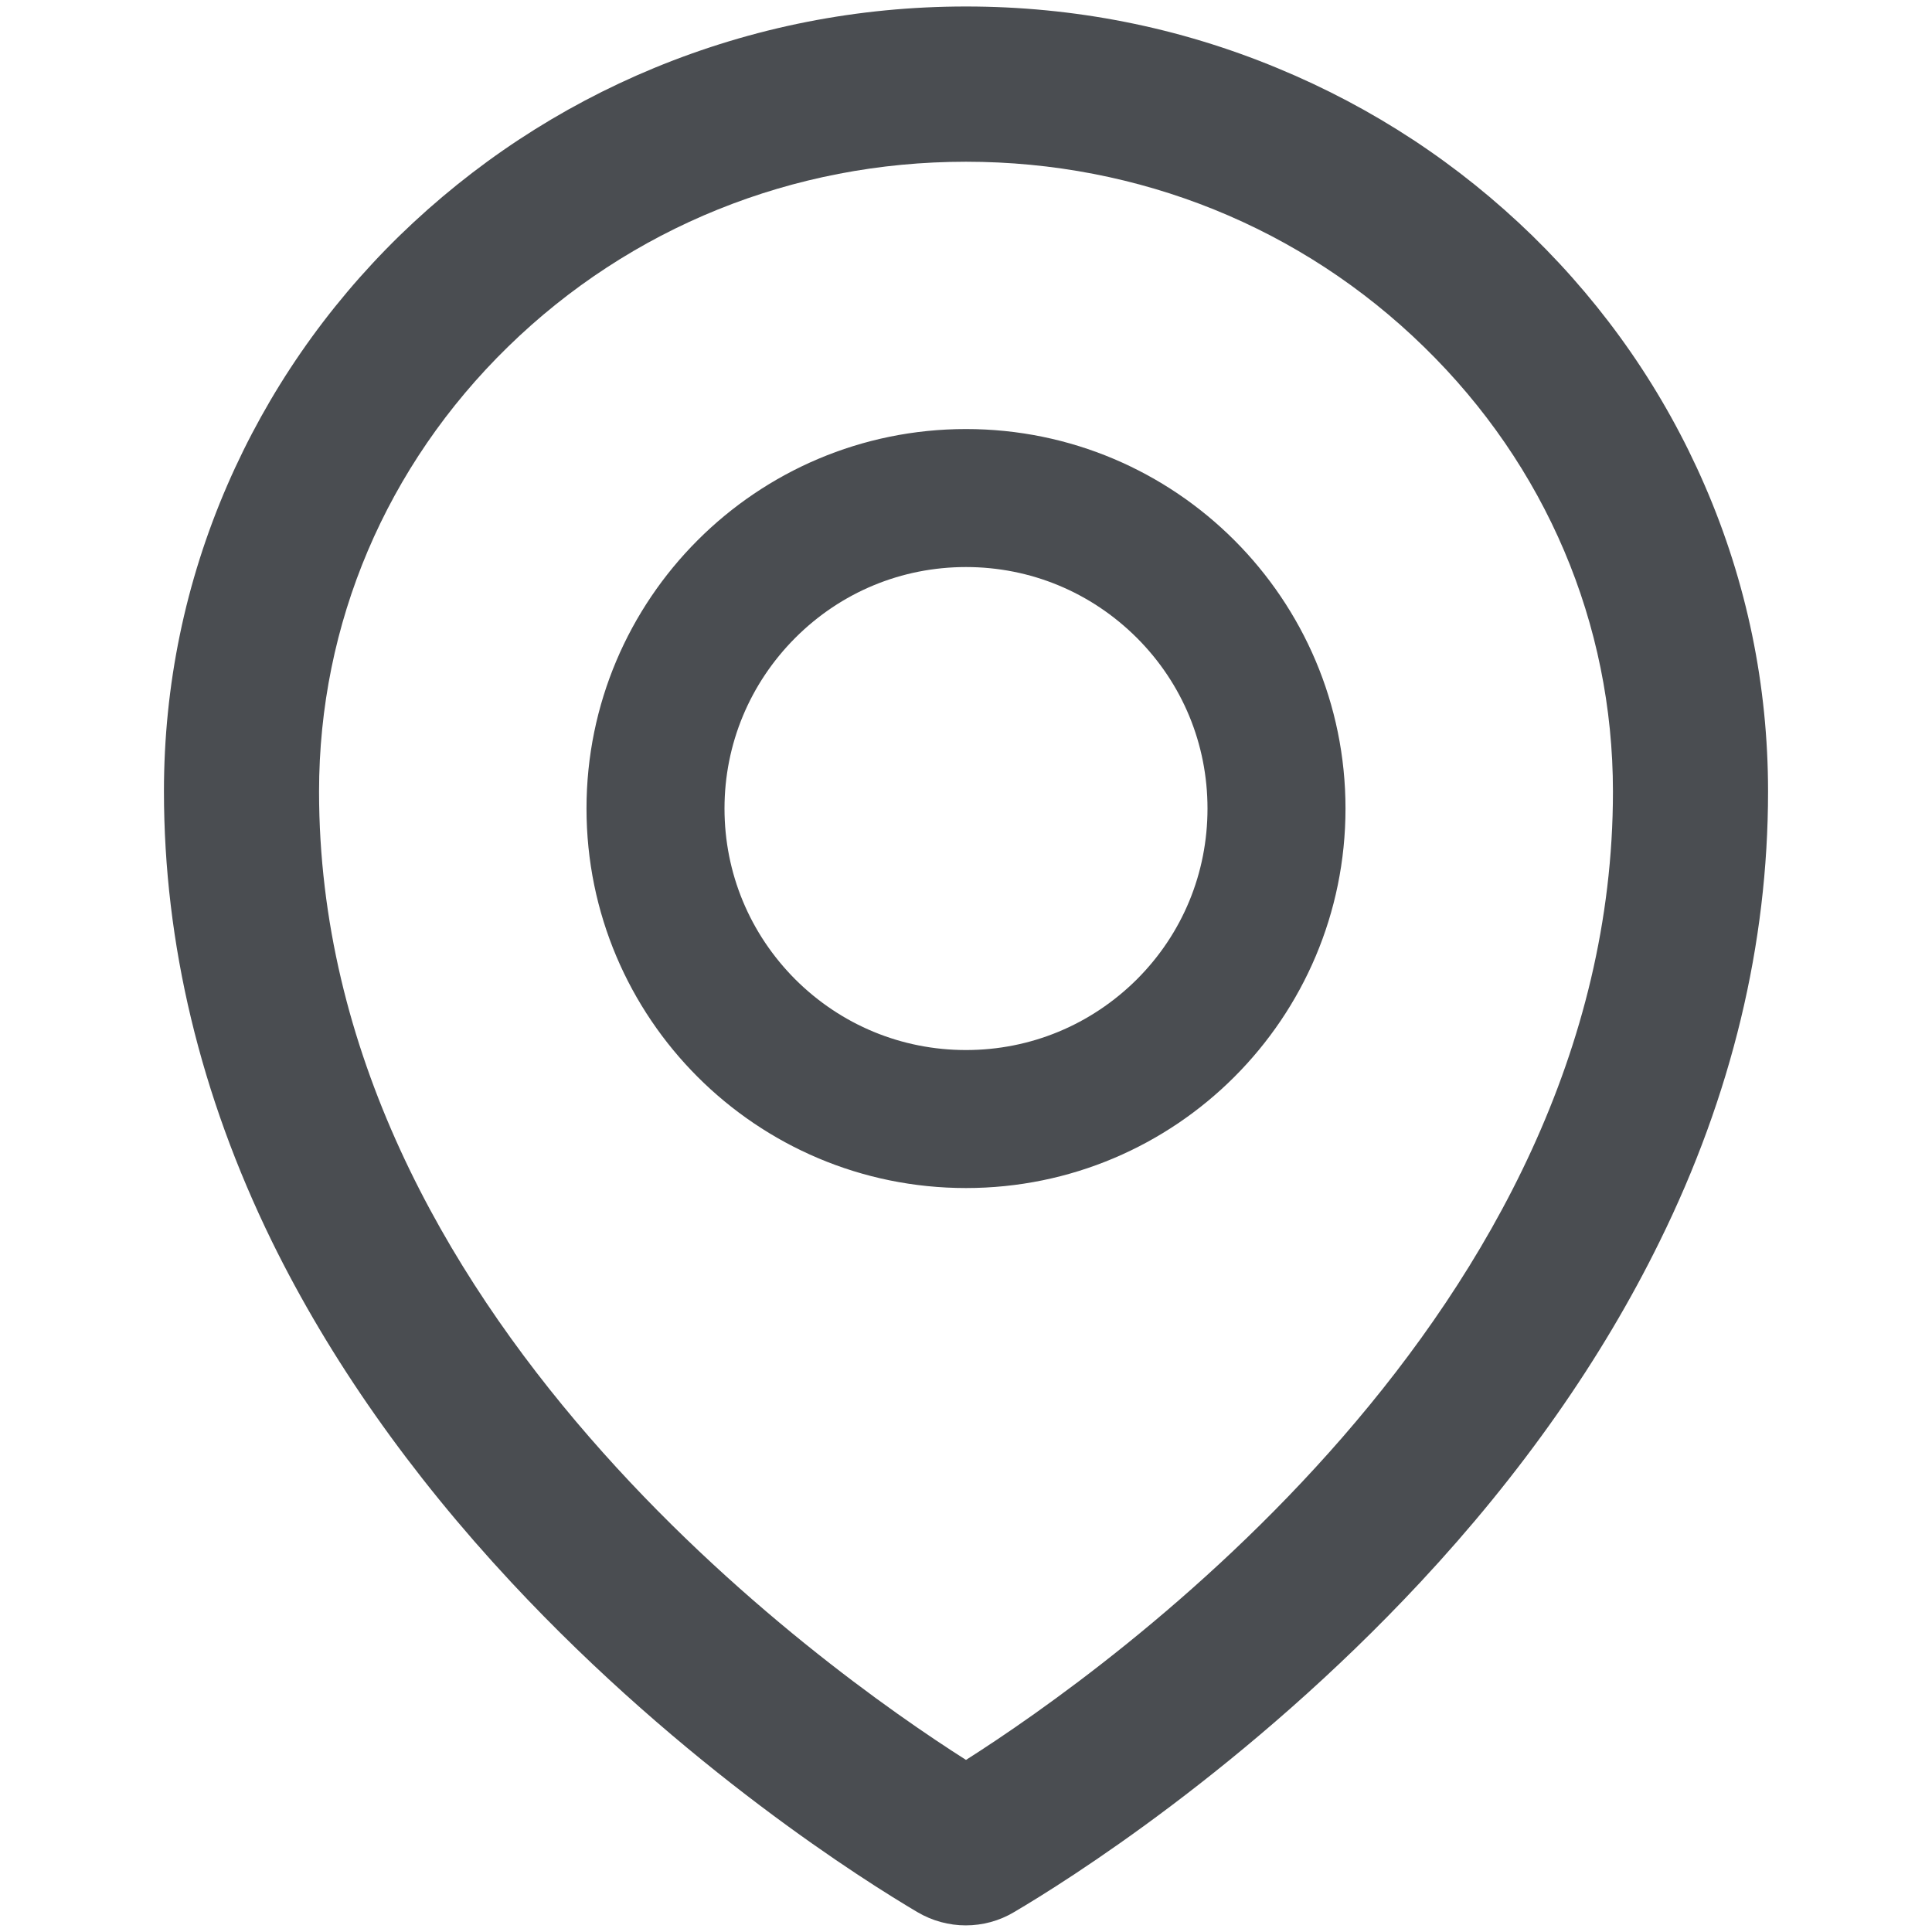 <?xml version="1.0" encoding="UTF-8"?>
<svg width="14px" height="14px" viewBox="0 0 14 14" version="1.1" xmlns="http://www.w3.org/2000/svg" xmlns:xlink="http://www.w3.org/1999/xlink">
    <!-- Generator: Sketch 63.1 (92452) - https://sketch.com -->
    <title>location</title>
    <desc>Created with Sketch.</desc>
    <g id="页面-1" stroke="none" stroke-width="1" fill="none" fill-rule="evenodd">
        <g id="自定义预设" transform="translate(-764, -499)" fill-rule="nonzero">
            <g id="location" transform="translate(764, 499)">
                <rect id="矩形" fill="#000000" opacity="0" x="0" y="0" width="14" height="14"></rect>
                <path d="M12.353,3.517 C12.059,2.839 11.639,2.231 11.105,1.709 C10.57,1.188 9.95,0.78 9.258,0.494 C8.542,0.197 7.783,0.047 7,0.047 C6.217,0.047 5.458,0.197 4.742,0.492 C4.05,0.778 3.43,1.188 2.895,1.708 C2.361,2.23 1.941,2.839 1.647,3.516 C1.342,4.219 1.188,4.966 1.188,5.734 C1.188,6.838 1.452,7.936 1.97,8.995 C2.388,9.847 2.97,10.677 3.705,11.466 C4.959,12.812 6.275,13.636 6.648,13.856 C6.756,13.92 6.878,13.952 6.998,13.952 C7.12,13.952 7.241,13.92 7.348,13.856 C7.722,13.636 9.037,12.812 10.292,11.466 C11.027,10.678 11.609,9.847 12.027,8.995 C12.548,7.938 12.812,6.841 12.812,5.736 C12.812,4.967 12.658,4.22 12.353,3.517 Z M7,12.753 C5.97,12.098 2.312,9.506 2.312,5.736 C2.312,4.519 2.798,3.375 3.681,2.513 C4.567,1.648 5.745,1.172 7,1.172 C8.255,1.172 9.433,1.648 10.319,2.514 C11.202,3.375 11.688,4.519 11.688,5.736 C11.688,9.506 8.03,12.098 7,12.753 Z M7,3.109 C5.481,3.109 4.25,4.341 4.25,5.859 C4.25,7.378 5.481,8.609 7,8.609 C8.519,8.609 9.75,7.378 9.75,5.859 C9.75,4.341 8.519,3.109 7,3.109 Z M8.238,7.097 C7.906,7.427 7.467,7.609 7,7.609 C6.533,7.609 6.094,7.427 5.763,7.097 C5.433,6.766 5.25,6.327 5.25,5.859 C5.25,5.392 5.433,4.953 5.763,4.622 C6.094,4.291 6.533,4.109 7,4.109 C7.467,4.109 7.906,4.291 8.238,4.622 C8.569,4.953 8.75,5.392 8.75,5.859 C8.75,6.327 8.569,6.766 8.238,7.097 Z" id="形状" fill="#4A4D51"></path>
            </g>
        </g>
    </g>
</svg>